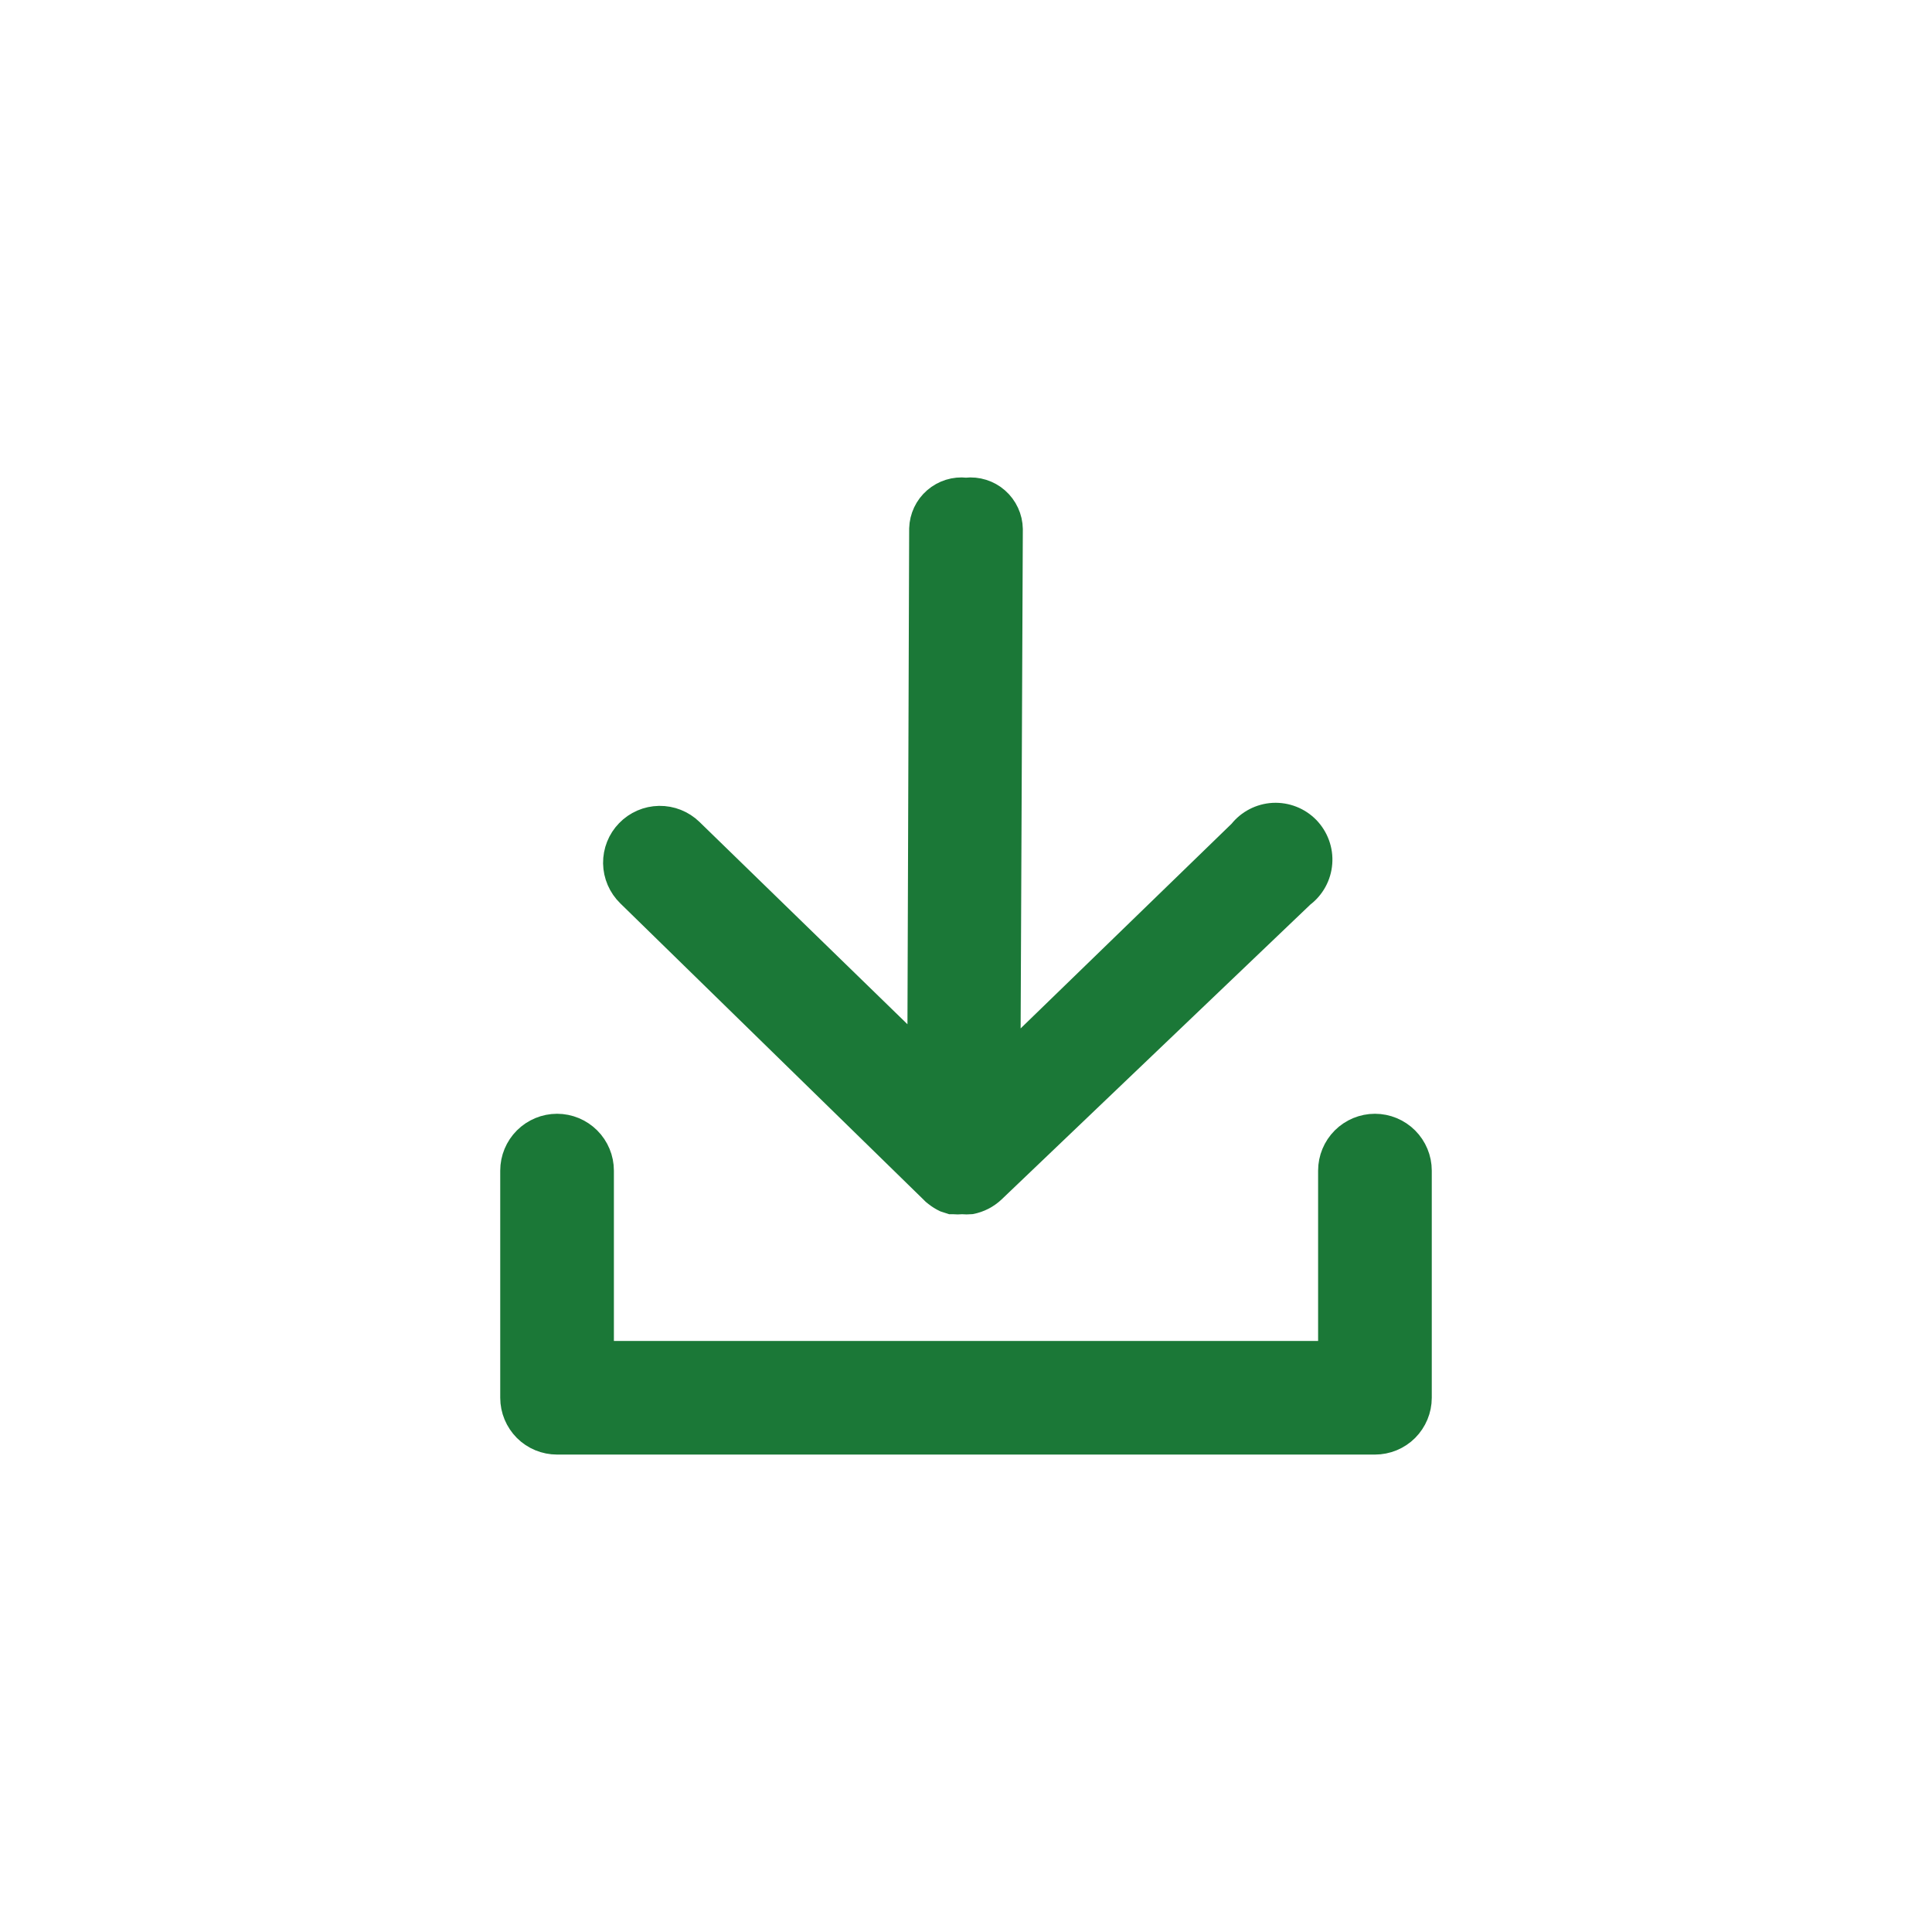 <?xml version="1.0" encoding="utf-8"?>
<!DOCTYPE svg PUBLIC "-//W3C//DTD SVG 1.1//EN" "http://www.w3.org/Graphics/SVG/1.1/DTD/svg11.dtd">
<!-- exported from Silhouette Studio® Business Edition V4.4.259ssbe -->
<svg version="1.1" xmlns="http://www.w3.org/2000/svg" xmlns:xlink="http://www.w3.org/1999/xlink" width="30mm" height="30mm" viewBox="0 0 30 30">
<defs>
<path id="path_cfb4c3ec831bbcb8a57173bd61b4c451" d="M 21.35 17.471 C 21.163 17.471 20.983 17.546 20.851 17.678 C 20.719 17.81 20.644 17.99 20.644 18.177 L 20.644 20.999 L 9.356 20.999 L 9.356 18.177 C 9.356 17.99 9.281 17.81 9.149 17.678 C 9.017 17.546 8.837 17.471 8.65 17.471 C 8.463 17.471 8.283 17.546 8.151 17.678 C 8.019 17.81 7.944 17.99 7.944 18.177 L 7.944 21.705 C 7.944 21.892 8.019 22.071 8.151 22.204 C 8.283 22.336 8.463 22.41 8.65 22.41 L 21.35 22.41 C 21.537 22.41 21.717 22.336 21.849 22.204 C 21.981 22.071 22.056 21.892 22.056 21.705 L 22.056 18.177 C 22.056 17.99 21.981 17.81 21.849 17.678 C 21.717 17.546 21.537 17.471 21.35 17.471 Z" fill-rule="evenodd" fill="#1B7837" fill-opacity="1" stroke="#1B7837" stroke-opacity="1" stroke-width="0.353" stroke-linecap="butt" stroke-linejoin="miter"/>
<path id="path_8750985e1ae1485eceaf63faed3ab03f" d="M 14.467 18.505 L 14.492 18.53 L 14.527 18.558 C 14.571 18.593 14.618 18.622 14.668 18.646 L 14.668 18.646 L 14.668 18.646 L 14.767 18.678 L 14.802 18.678 C 14.848 18.682 14.894 18.682 14.94 18.678 C 14.986 18.682 15.032 18.682 15.078 18.678 L 15.078 18.678 C 15.21 18.653 15.332 18.59 15.43 18.498 L 20.232 13.912 C 20.394 13.79 20.496 13.604 20.511 13.402 C 20.527 13.2 20.454 13.001 20.313 12.855 C 20.171 12.71 19.974 12.633 19.771 12.643 C 19.569 12.654 19.38 12.751 19.255 12.91 L 15.67 16.388 L 15.706 8.215 C 15.703 8.036 15.624 7.866 15.49 7.748 C 15.356 7.63 15.178 7.574 15 7.594 L 15 7.594 C 14.823 7.574 14.647 7.629 14.512 7.746 C 14.378 7.862 14.299 8.03 14.294 8.207 L 14.266 16.321 L 10.738 12.889 C 10.604 12.759 10.423 12.687 10.236 12.69 C 10.049 12.693 9.871 12.77 9.741 12.904 C 9.61 13.038 9.539 13.218 9.541 13.405 C 9.544 13.592 9.621 13.77 9.755 13.901 L 14.467 18.505 Z" fill-rule="evenodd" fill="#1B7837" fill-opacity="1" stroke="#1B7837" stroke-opacity="1" stroke-width="0.353" stroke-linecap="butt" stroke-linejoin="miter"/>
</defs>
<g>
<g>
<g>
<g>
<use xlink:href="#path_cfb4c3ec831bbcb8a57173bd61b4c451"/>
</g>
</g>
</g>
<g>
<g>
<g>
<use xlink:href="#path_8750985e1ae1485eceaf63faed3ab03f"/>
</g>
</g>
</g>
</g>
</svg>